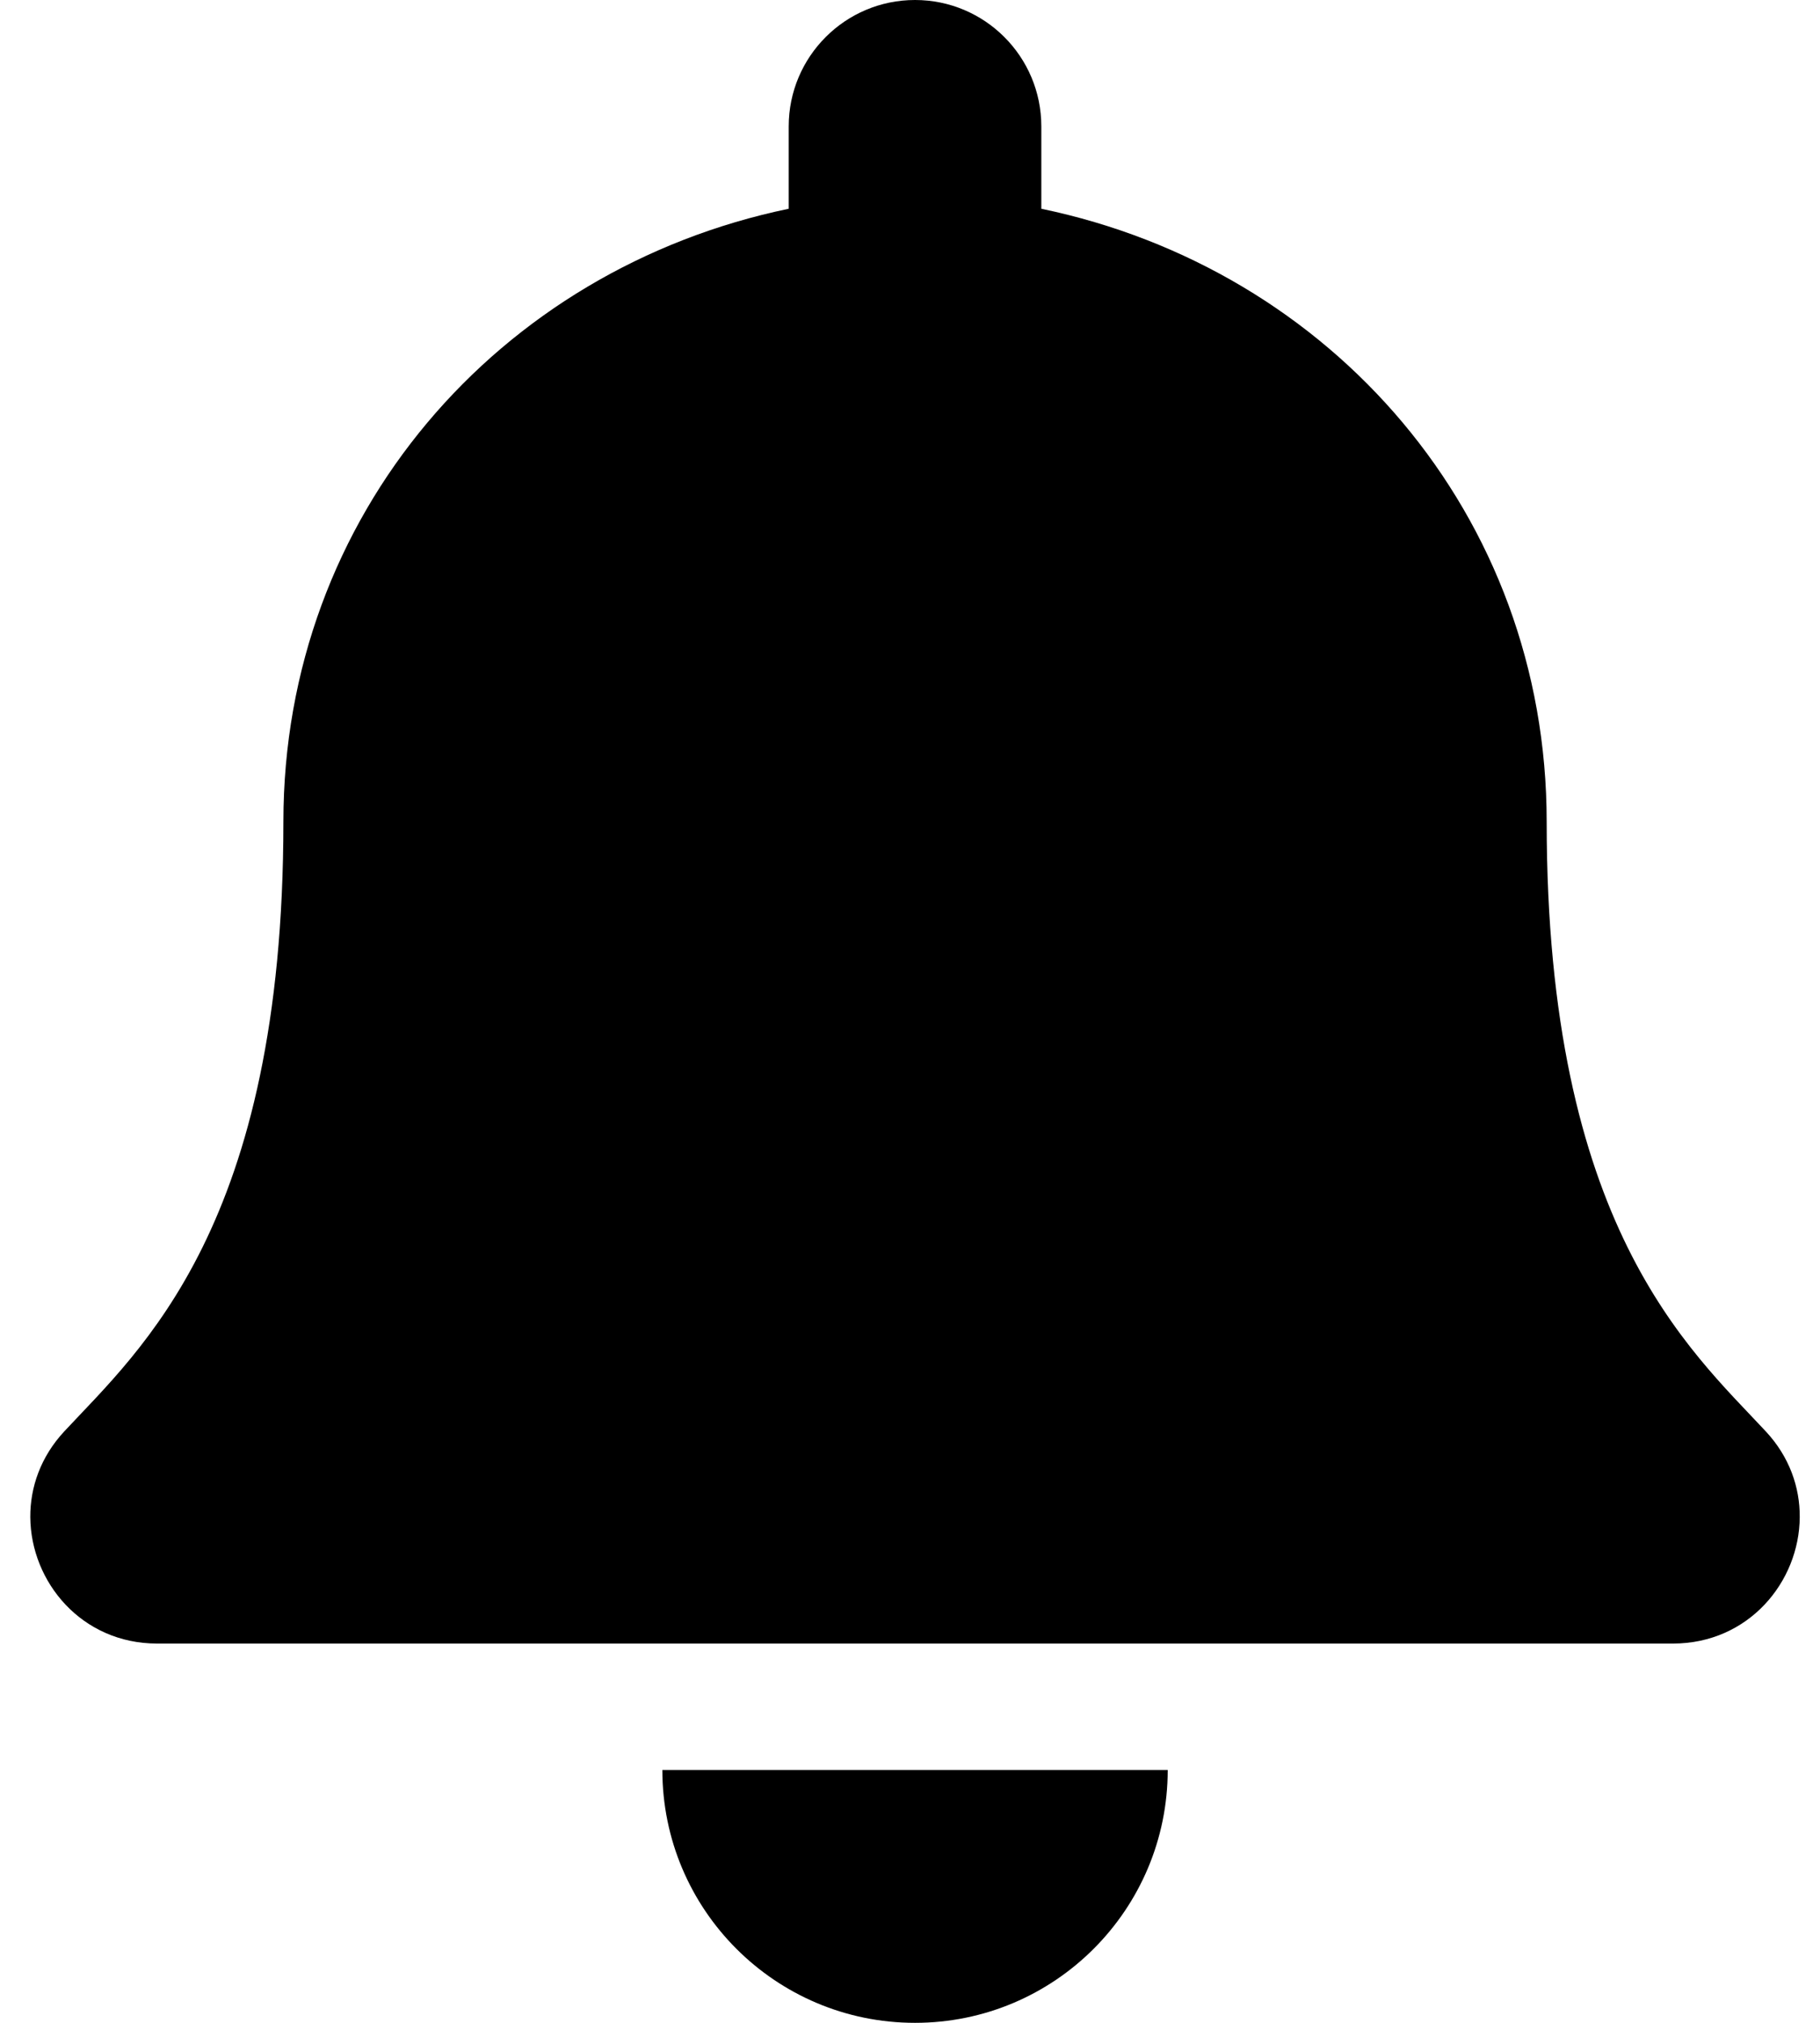 <svg width="45" height="50" viewBox="0 0 45 50" fill="none" xmlns="http://www.w3.org/2000/svg">
<g clip-path="url(#clip0)">
<path d="M22.624 50C26.074 50 28.872 47.202 28.872 43.75H16.377C16.377 47.202 19.175 50 22.624 50ZM43.659 35.38C41.772 33.352 38.242 30.303 38.242 20.312C38.242 12.725 32.921 6.65 25.747 5.16V3.125C25.747 1.399 24.349 0 22.624 0C20.9 0 19.501 1.399 19.501 3.125V5.16C12.328 6.65 7.007 12.725 7.007 20.312C7.007 30.303 3.477 33.352 1.59 35.38C1.004 36.01 0.745 36.763 0.749 37.5C0.76 39.102 2.017 40.625 3.884 40.625H41.365C43.232 40.625 44.49 39.102 44.499 37.5C44.504 36.763 44.245 36.009 43.659 35.38V35.38Z" fill="black"/>
</g>
<defs>
<clipPath id="clip0">
<rect width="43.75" height="50" fill="white" transform="translate(0.75)"/>
</clipPath>
</defs>
</svg>
